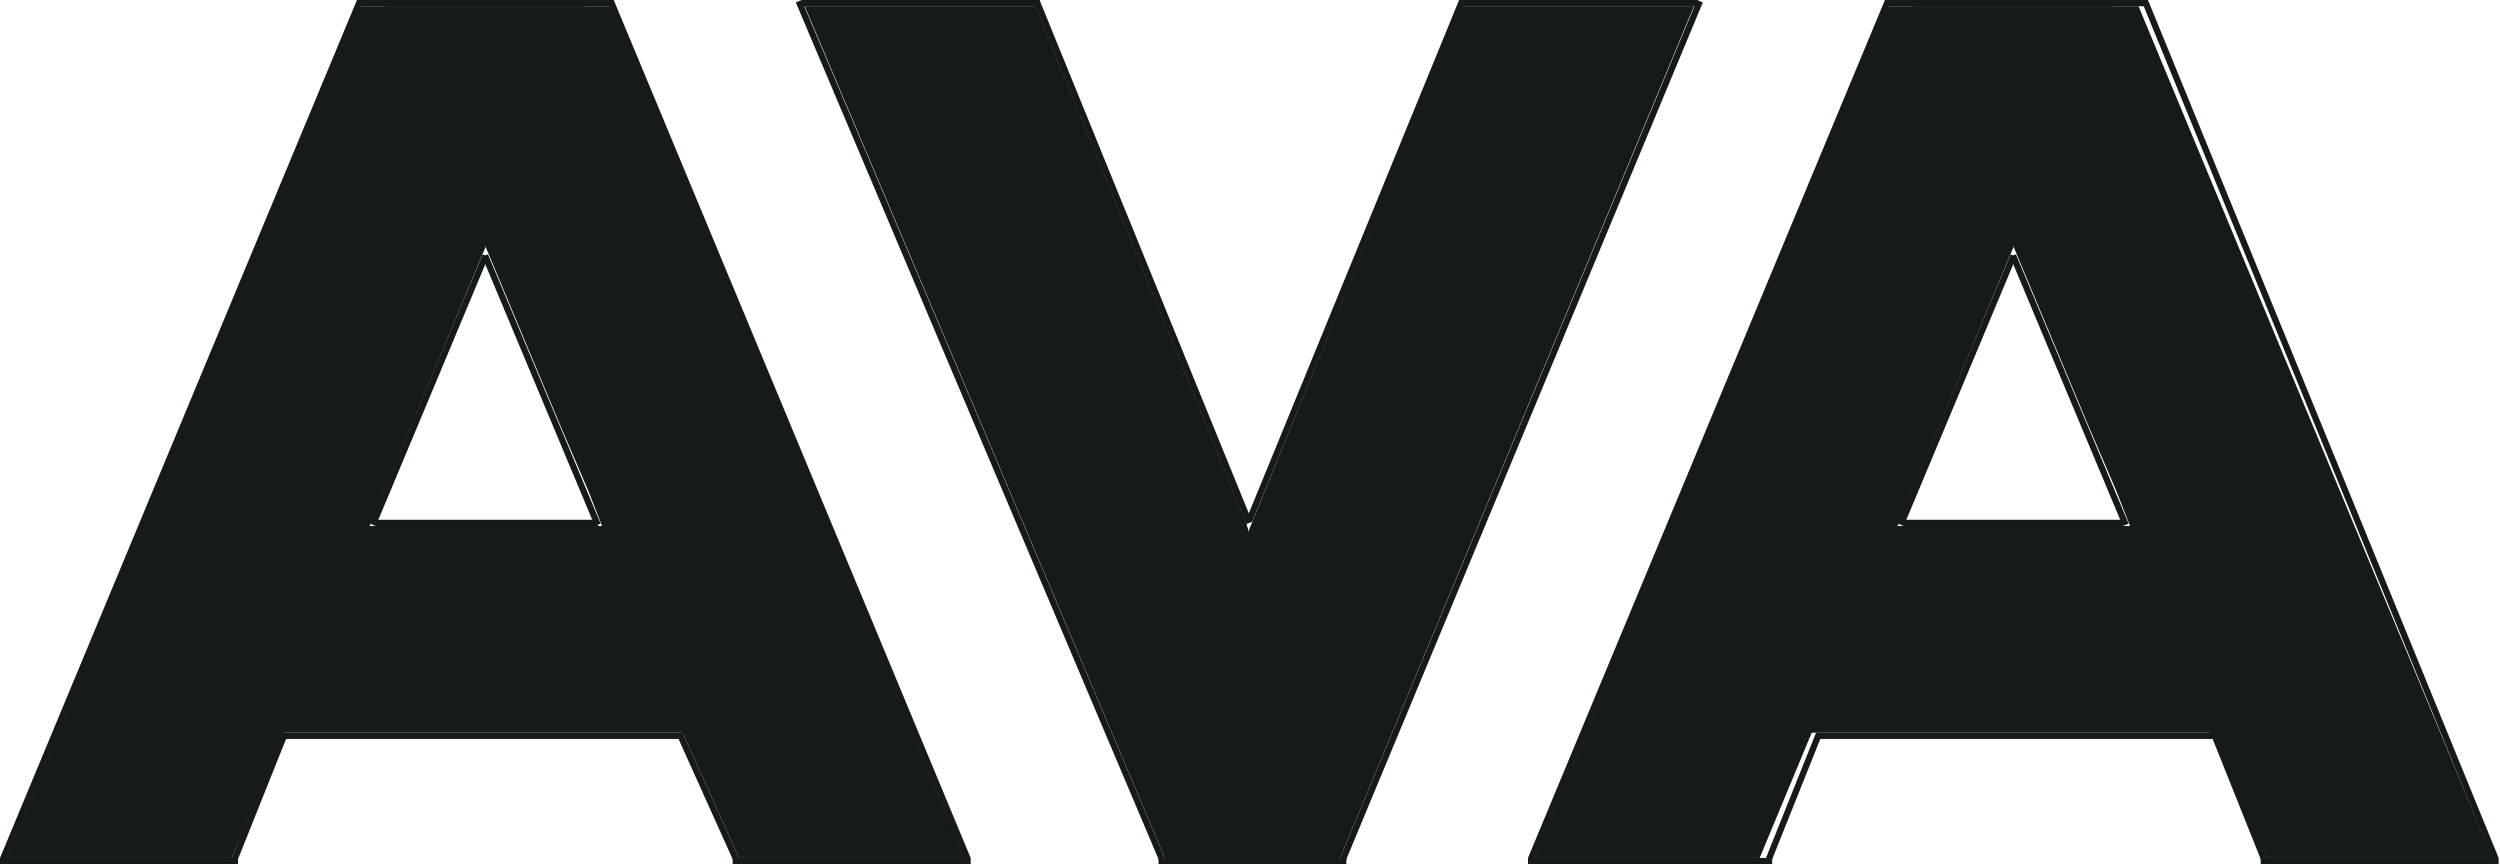 <svg width="405" height="140" viewBox="0 0 405 140" fill="none" xmlns="http://www.w3.org/2000/svg">
<line x1="305.828" y1="0.195" x2="248.002" y2="139.18" stroke="#151A1B" stroke-width="1.014"/>
<line x1="294.674" y1="118.884" x2="286.558" y2="139.174" stroke="#151A1B" stroke-width="1.014"/>
<line x1="366.779" y1="139.173" x2="358.663" y2="118.883" stroke="#151A1B" stroke-width="1.014"/>
<line x1="404.312" y1="139.176" x2="347.5" y2="0.191" stroke="#151A1B" stroke-width="1.014"/>
<line x1="305.359" y1="0.508" x2="347.968" y2="0.508" stroke="#151A1B" stroke-width="1.014"/>
<line x1="366.227" y1="139.493" x2="404.777" y2="139.493" stroke="#151A1B" stroke-width="1.014"/>
<line x1="247.531" y1="139.493" x2="287.096" y2="139.493" stroke="#151A1B" stroke-width="1.014"/>
<line x1="294.203" y1="119.204" x2="359.131" y2="119.204" stroke="#151A1B" stroke-width="1.014"/>
<line x1="308.398" y1="84.71" x2="343.906" y2="84.71" stroke="#151A1B" stroke-width="1.014"/>
<line x1="307.931" y1="85.021" x2="326.191" y2="41.398" stroke="#151A1B" stroke-width="1.014"/>
<line x1="326.109" y1="41.398" x2="344.366" y2="85.022" stroke="#151A1B" stroke-width="1.014"/>
<rect x="277.977" y="85.217" width="95.362" height="33.478" fill="#151A1B"/>
<path d="M403.766 138.988H367.244L358.113 118.698L342.896 79.641L338.331 68.988L326.664 41.09L309.925 1.017H346.447L403.766 138.988Z" fill="#151A1B"/>
<path d="M305.866 1.016H342.387L285.069 138.987H248.547L305.866 1.016Z" fill="#151A1B"/>
<line x1="275.39" y1="0.195" x2="217.564" y2="139.18" stroke="#151A1B" stroke-width="1.014"/>
<line x1="188.228" y1="139.182" x2="129.388" y2="0.197" stroke="#151A1B" stroke-width="1.014"/>
<path d="M202.391 84.711L167.936 0.193" stroke="#151A1B" stroke-width="1.014"/>
<line x1="236.844" y1="0.192" x2="202.351" y2="84.395" stroke="#151A1B" stroke-width="1.014"/>
<line x1="187.68" y1="139.493" x2="218.114" y2="139.493" stroke="#151A1B" stroke-width="1.014"/>
<line x1="129.859" y1="0.508" x2="168.41" y2="0.508" stroke="#151A1B" stroke-width="1.014"/>
<line x1="236.375" y1="0.508" x2="274.926" y2="0.508" stroke="#151A1B" stroke-width="1.014"/>
<line x1="236.375" y1="0.508" x2="274.926" y2="0.508" stroke="#151A1B" stroke-width="1.014"/>
<line x1="129.859" y1="0.508" x2="168.41" y2="0.508" stroke="#151A1B" stroke-width="1.014"/>
<path d="M217.109 138.988H188.704L130.37 1.017H167.766L201.892 84.713L217.109 138.988Z" fill="#151A1B"/>
<path d="M236.876 1.016H274.412L217.093 138.987H188.688L202.383 85.726L236.876 1.016Z" fill="#151A1B"/>
<line x1="58.297" y1="0.195" x2="0.47" y2="139.18" stroke="#151A1B" stroke-width="1.014"/>
<line x1="46.127" y1="118.884" x2="38.011" y2="139.174" stroke="#151A1B" stroke-width="1.014"/>
<line x1="119.248" y1="139.193" x2="110.117" y2="118.903" stroke="#151A1B" stroke-width="1.014"/>
<line x1="156.782" y1="139.179" x2="98.956" y2="0.194" stroke="#151A1B" stroke-width="1.014"/>
<line x1="57.828" y1="0.508" x2="99.422" y2="0.508" stroke="#151A1B" stroke-width="1.014"/>
<line x1="118.695" y1="139.493" x2="157.246" y2="139.493" stroke="#151A1B" stroke-width="1.014"/>
<line y1="139.493" x2="38.551" y2="139.493" stroke="#151A1B" stroke-width="1.014"/>
<line x1="45.656" y1="119.204" x2="110.584" y2="119.204" stroke="#151A1B" stroke-width="1.014"/>
<line x1="60.867" y1="84.71" x2="96.882" y2="84.71" stroke="#151A1B" stroke-width="1.014"/>
<line x1="60.399" y1="85.021" x2="78.66" y2="41.398" stroke="#151A1B" stroke-width="1.014"/>
<line x1="78.577" y1="41.398" x2="96.835" y2="85.022" stroke="#151A1B" stroke-width="1.014"/>
<rect x="30.43" y="85.217" width="95.362" height="33.478" fill="#151A1B"/>
<path d="M156.234 138.988H119.713L110.582 118.698L95.365 79.641L90.8 68.988L79.133 41.09L62.394 1.017H98.915L156.234 138.988Z" fill="#151A1B"/>
<path d="M58.334 1.016H94.856L37.537 138.987H1.016L58.334 1.016Z" fill="#151A1B"/>
</svg>
